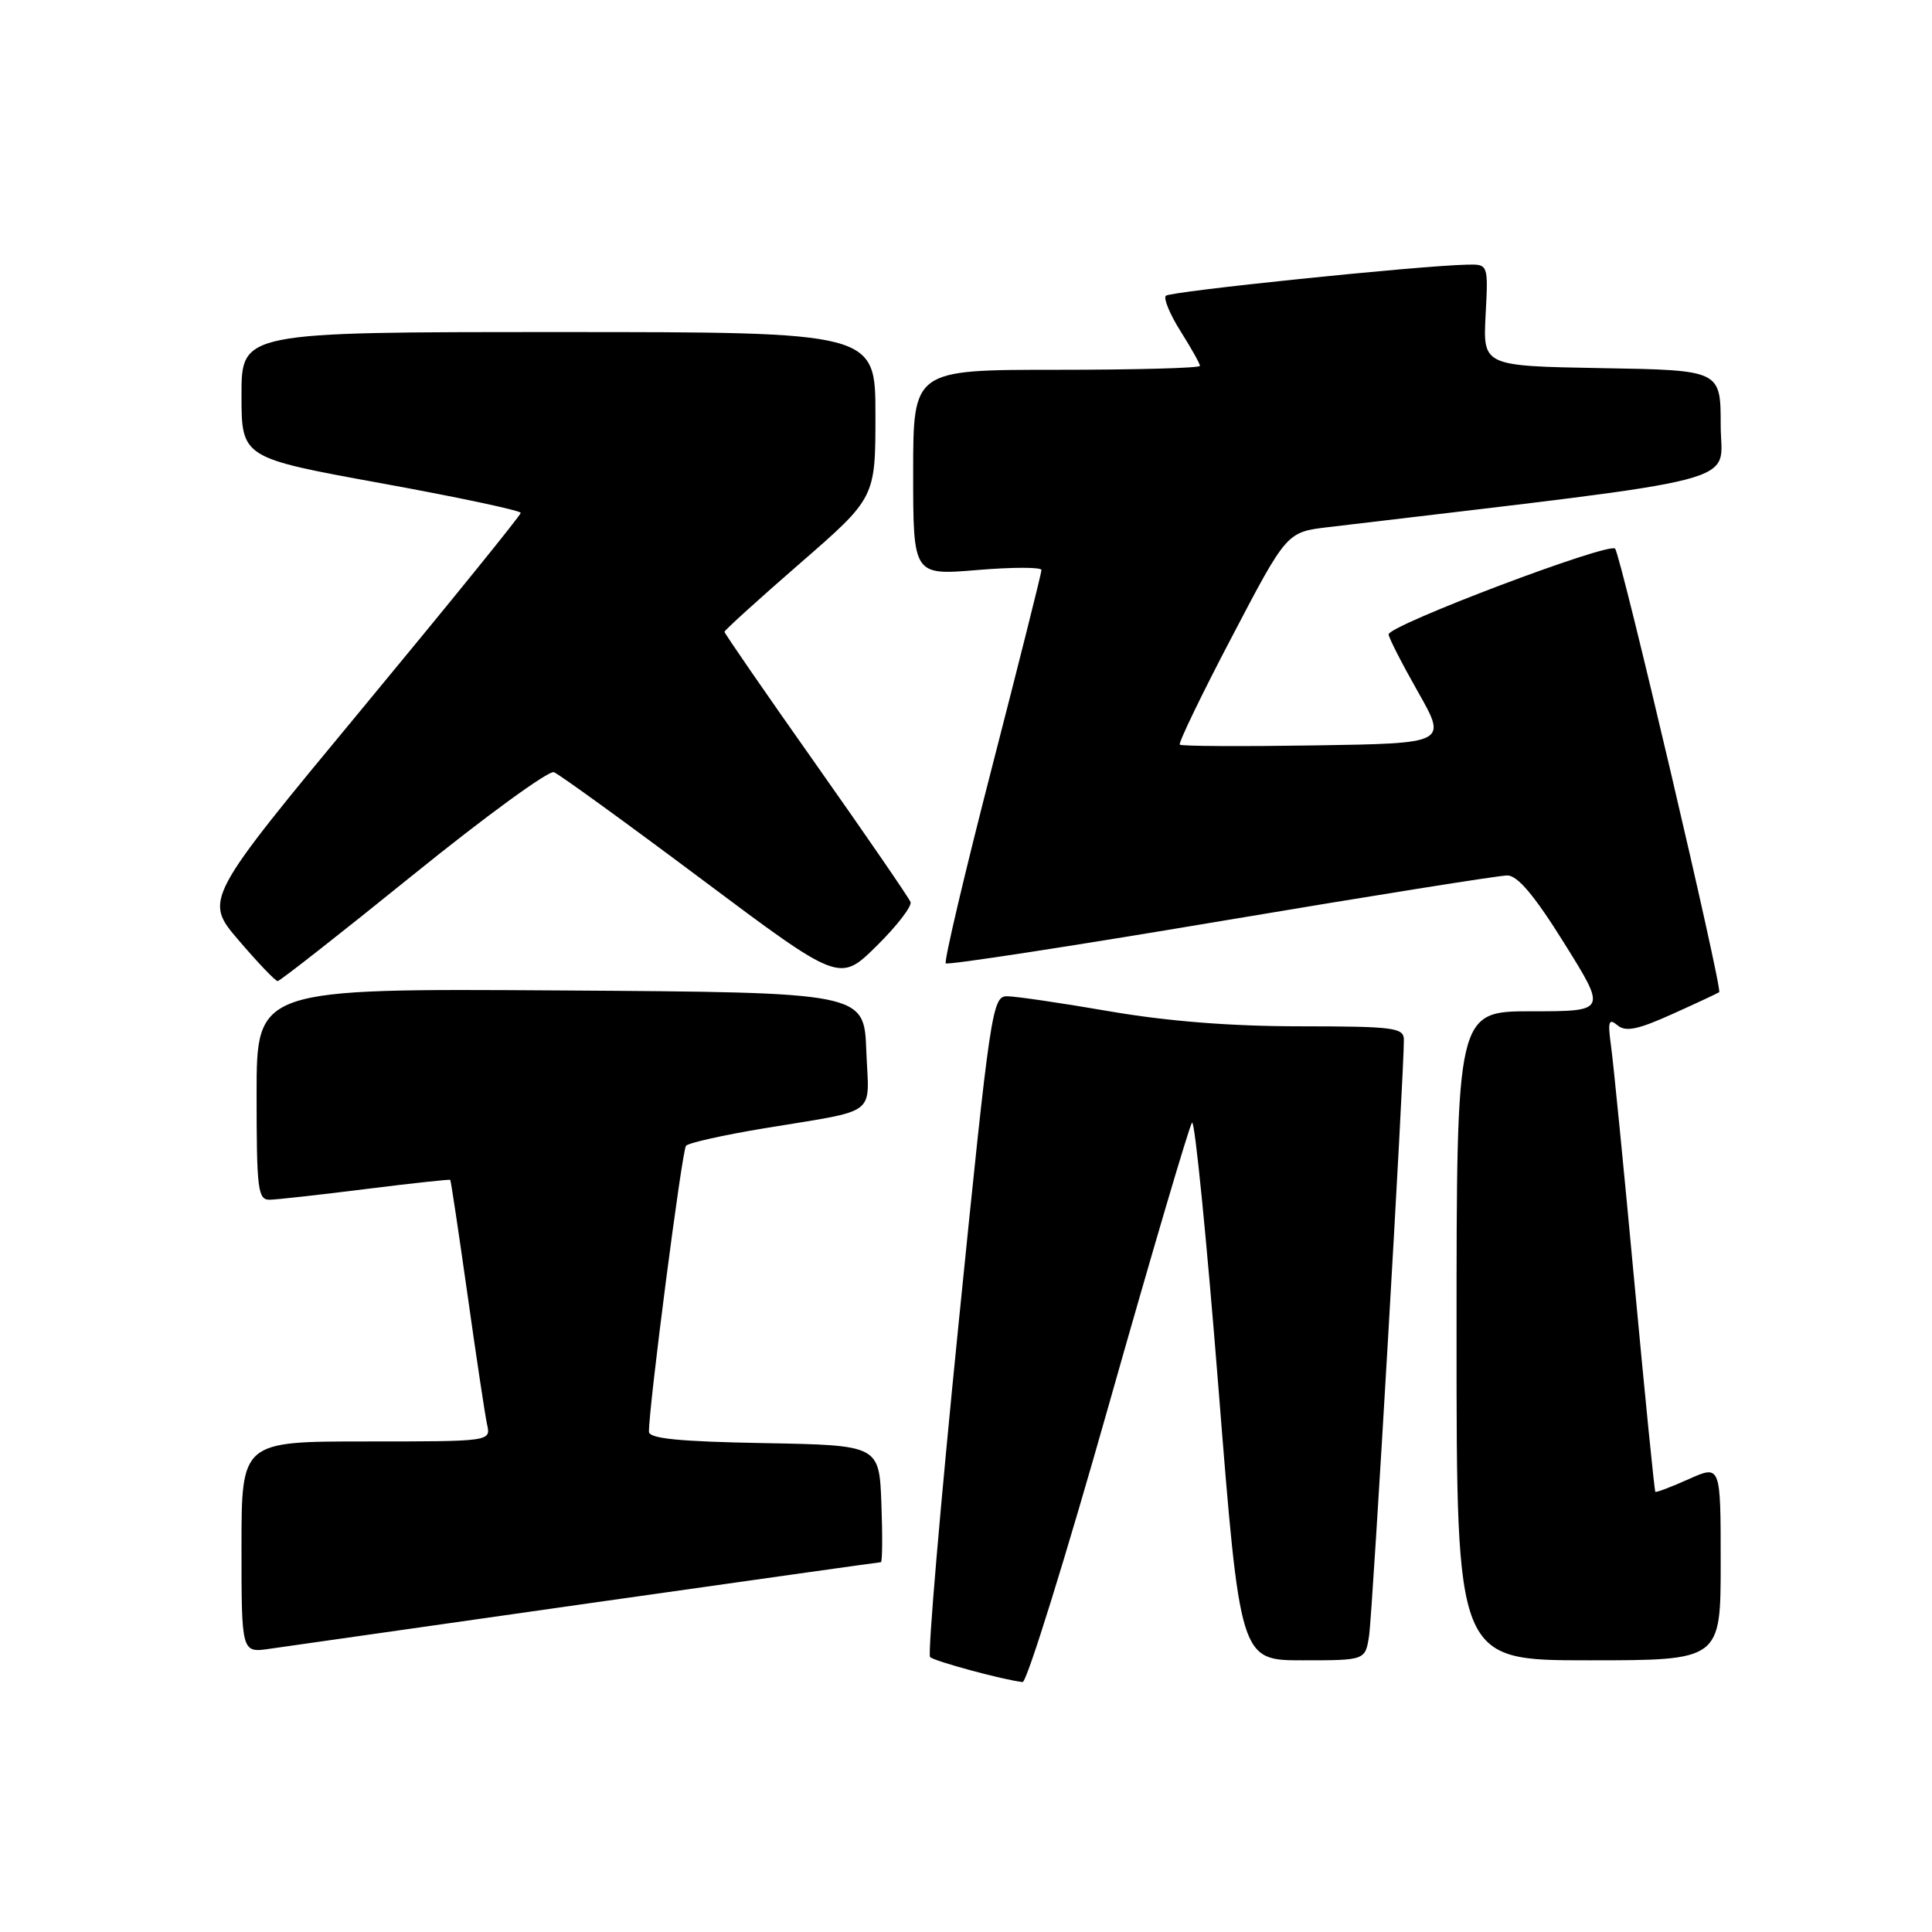 <?xml version="1.0" encoding="UTF-8" standalone="no"?>
<!DOCTYPE svg PUBLIC "-//W3C//DTD SVG 1.1//EN" "http://www.w3.org/Graphics/SVG/1.1/DTD/svg11.dtd" >
<svg xmlns="http://www.w3.org/2000/svg" xmlns:xlink="http://www.w3.org/1999/xlink" version="1.1" viewBox="0 0 256 256">
 <g >
 <path fill="currentColor"
d=" M 146.90 186.24 C 152.62 166.03 157.60 149.16 157.95 148.75 C 158.31 148.34 159.89 164.20 161.46 184.00 C 164.32 220.00 164.32 220.00 172.61 220.00 C 180.91 220.00 180.91 220.00 181.41 216.75 C 181.87 213.77 186.07 141.78 186.02 137.75 C 186.00 136.17 184.67 136.00 172.25 135.99 C 163.08 135.99 154.67 135.32 147.00 134.00 C 140.68 132.91 134.58 132.01 133.45 132.01 C 131.48 132.00 131.22 133.71 127.01 175.48 C 124.60 199.40 122.91 219.24 123.24 219.57 C 123.79 220.12 133.07 222.63 135.50 222.88 C 136.05 222.94 141.18 206.45 146.90 186.24 Z  M 228.00 207.05 C 228.00 194.10 228.00 194.10 223.77 195.99 C 221.45 197.03 219.45 197.79 219.34 197.67 C 219.22 197.56 217.98 185.10 216.57 169.98 C 215.17 154.87 213.77 140.74 213.47 138.60 C 213.02 135.33 213.16 134.88 214.33 135.86 C 215.41 136.76 217.03 136.43 221.61 134.36 C 224.85 132.90 227.63 131.60 227.80 131.47 C 228.28 131.10 214.78 73.58 214.01 72.70 C 213.21 71.80 184.00 82.85 184.00 84.06 C 184.00 84.48 185.75 87.90 187.88 91.66 C 191.76 98.50 191.76 98.50 174.24 98.77 C 164.60 98.92 156.54 98.88 156.33 98.67 C 156.12 98.46 159.22 92.03 163.23 84.39 C 170.50 70.50 170.50 70.50 176.00 69.85 C 232.94 63.06 228.00 64.34 228.00 56.34 C 228.00 49.05 228.00 49.05 212.25 48.78 C 196.50 48.50 196.50 48.50 196.85 41.75 C 197.21 35.00 197.21 35.00 194.35 35.07 C 187.87 35.22 155.05 38.61 154.48 39.19 C 154.14 39.53 155.01 41.64 156.43 43.89 C 157.84 46.13 159.00 48.19 159.00 48.48 C 159.00 48.77 150.45 49.00 140.00 49.00 C 121.00 49.00 121.00 49.00 121.00 62.62 C 121.00 76.24 121.00 76.24 129.50 75.53 C 134.18 75.14 138.00 75.14 138.00 75.53 C 138.00 75.93 135.04 87.71 131.43 101.72 C 127.82 115.73 125.07 127.40 125.32 127.65 C 125.57 127.90 141.97 125.38 161.77 122.05 C 181.57 118.72 198.64 116.00 199.72 116.00 C 201.09 116.00 203.33 118.66 207.28 125.00 C 212.90 134.00 212.90 134.00 202.95 134.00 C 193.00 134.00 193.00 134.00 193.00 177.00 C 193.00 220.00 193.00 220.00 210.50 220.00 C 228.00 220.00 228.00 220.00 228.00 207.05 Z  M 77.93 212.46 C 99.06 209.46 116.52 207.00 116.72 207.00 C 116.92 207.00 116.95 203.51 116.79 199.25 C 116.50 191.50 116.50 191.50 101.25 191.22 C 90.05 191.02 86.00 190.62 85.99 189.72 C 85.95 186.55 90.37 152.42 90.90 151.82 C 91.23 151.44 95.78 150.42 101.00 149.55 C 116.68 146.94 115.13 148.11 114.79 139.22 C 114.50 131.50 114.50 131.50 74.25 131.24 C 34.00 130.98 34.00 130.98 34.00 144.99 C 34.00 157.68 34.17 159.00 35.75 158.97 C 36.71 158.95 42.45 158.31 48.50 157.55 C 54.55 156.79 59.57 156.25 59.66 156.34 C 59.75 156.43 60.77 163.25 61.94 171.50 C 63.10 179.75 64.27 187.51 64.54 188.75 C 65.04 191.00 65.04 191.00 48.52 191.00 C 32.00 191.00 32.00 191.00 32.00 205.01 C 32.00 219.02 32.00 219.02 35.75 218.47 C 37.81 218.17 56.79 215.47 77.93 212.46 Z  M 54.74 115.92 C 64.31 108.18 72.70 102.06 73.40 102.32 C 74.09 102.59 82.89 108.96 92.95 116.49 C 111.25 130.18 111.25 130.18 116.14 125.36 C 118.83 122.71 120.86 120.08 120.65 119.52 C 120.43 118.96 114.80 110.76 108.13 101.30 C 101.46 91.85 96.00 83.93 96.00 83.72 C 96.00 83.51 100.50 79.43 106.00 74.65 C 116.00 65.96 116.00 65.96 116.00 54.98 C 116.00 44.00 116.00 44.00 74.00 44.00 C 32.00 44.00 32.00 44.00 32.00 52.33 C 32.00 60.66 32.00 60.66 50.50 64.03 C 60.67 65.88 69.00 67.65 69.00 67.96 C 69.00 68.28 59.55 79.93 48.01 93.87 C 27.02 119.21 27.02 119.21 31.63 124.60 C 34.17 127.57 36.49 130.00 36.79 130.00 C 37.09 130.00 45.17 123.66 54.74 115.92 Z "/>
</g>
</svg>